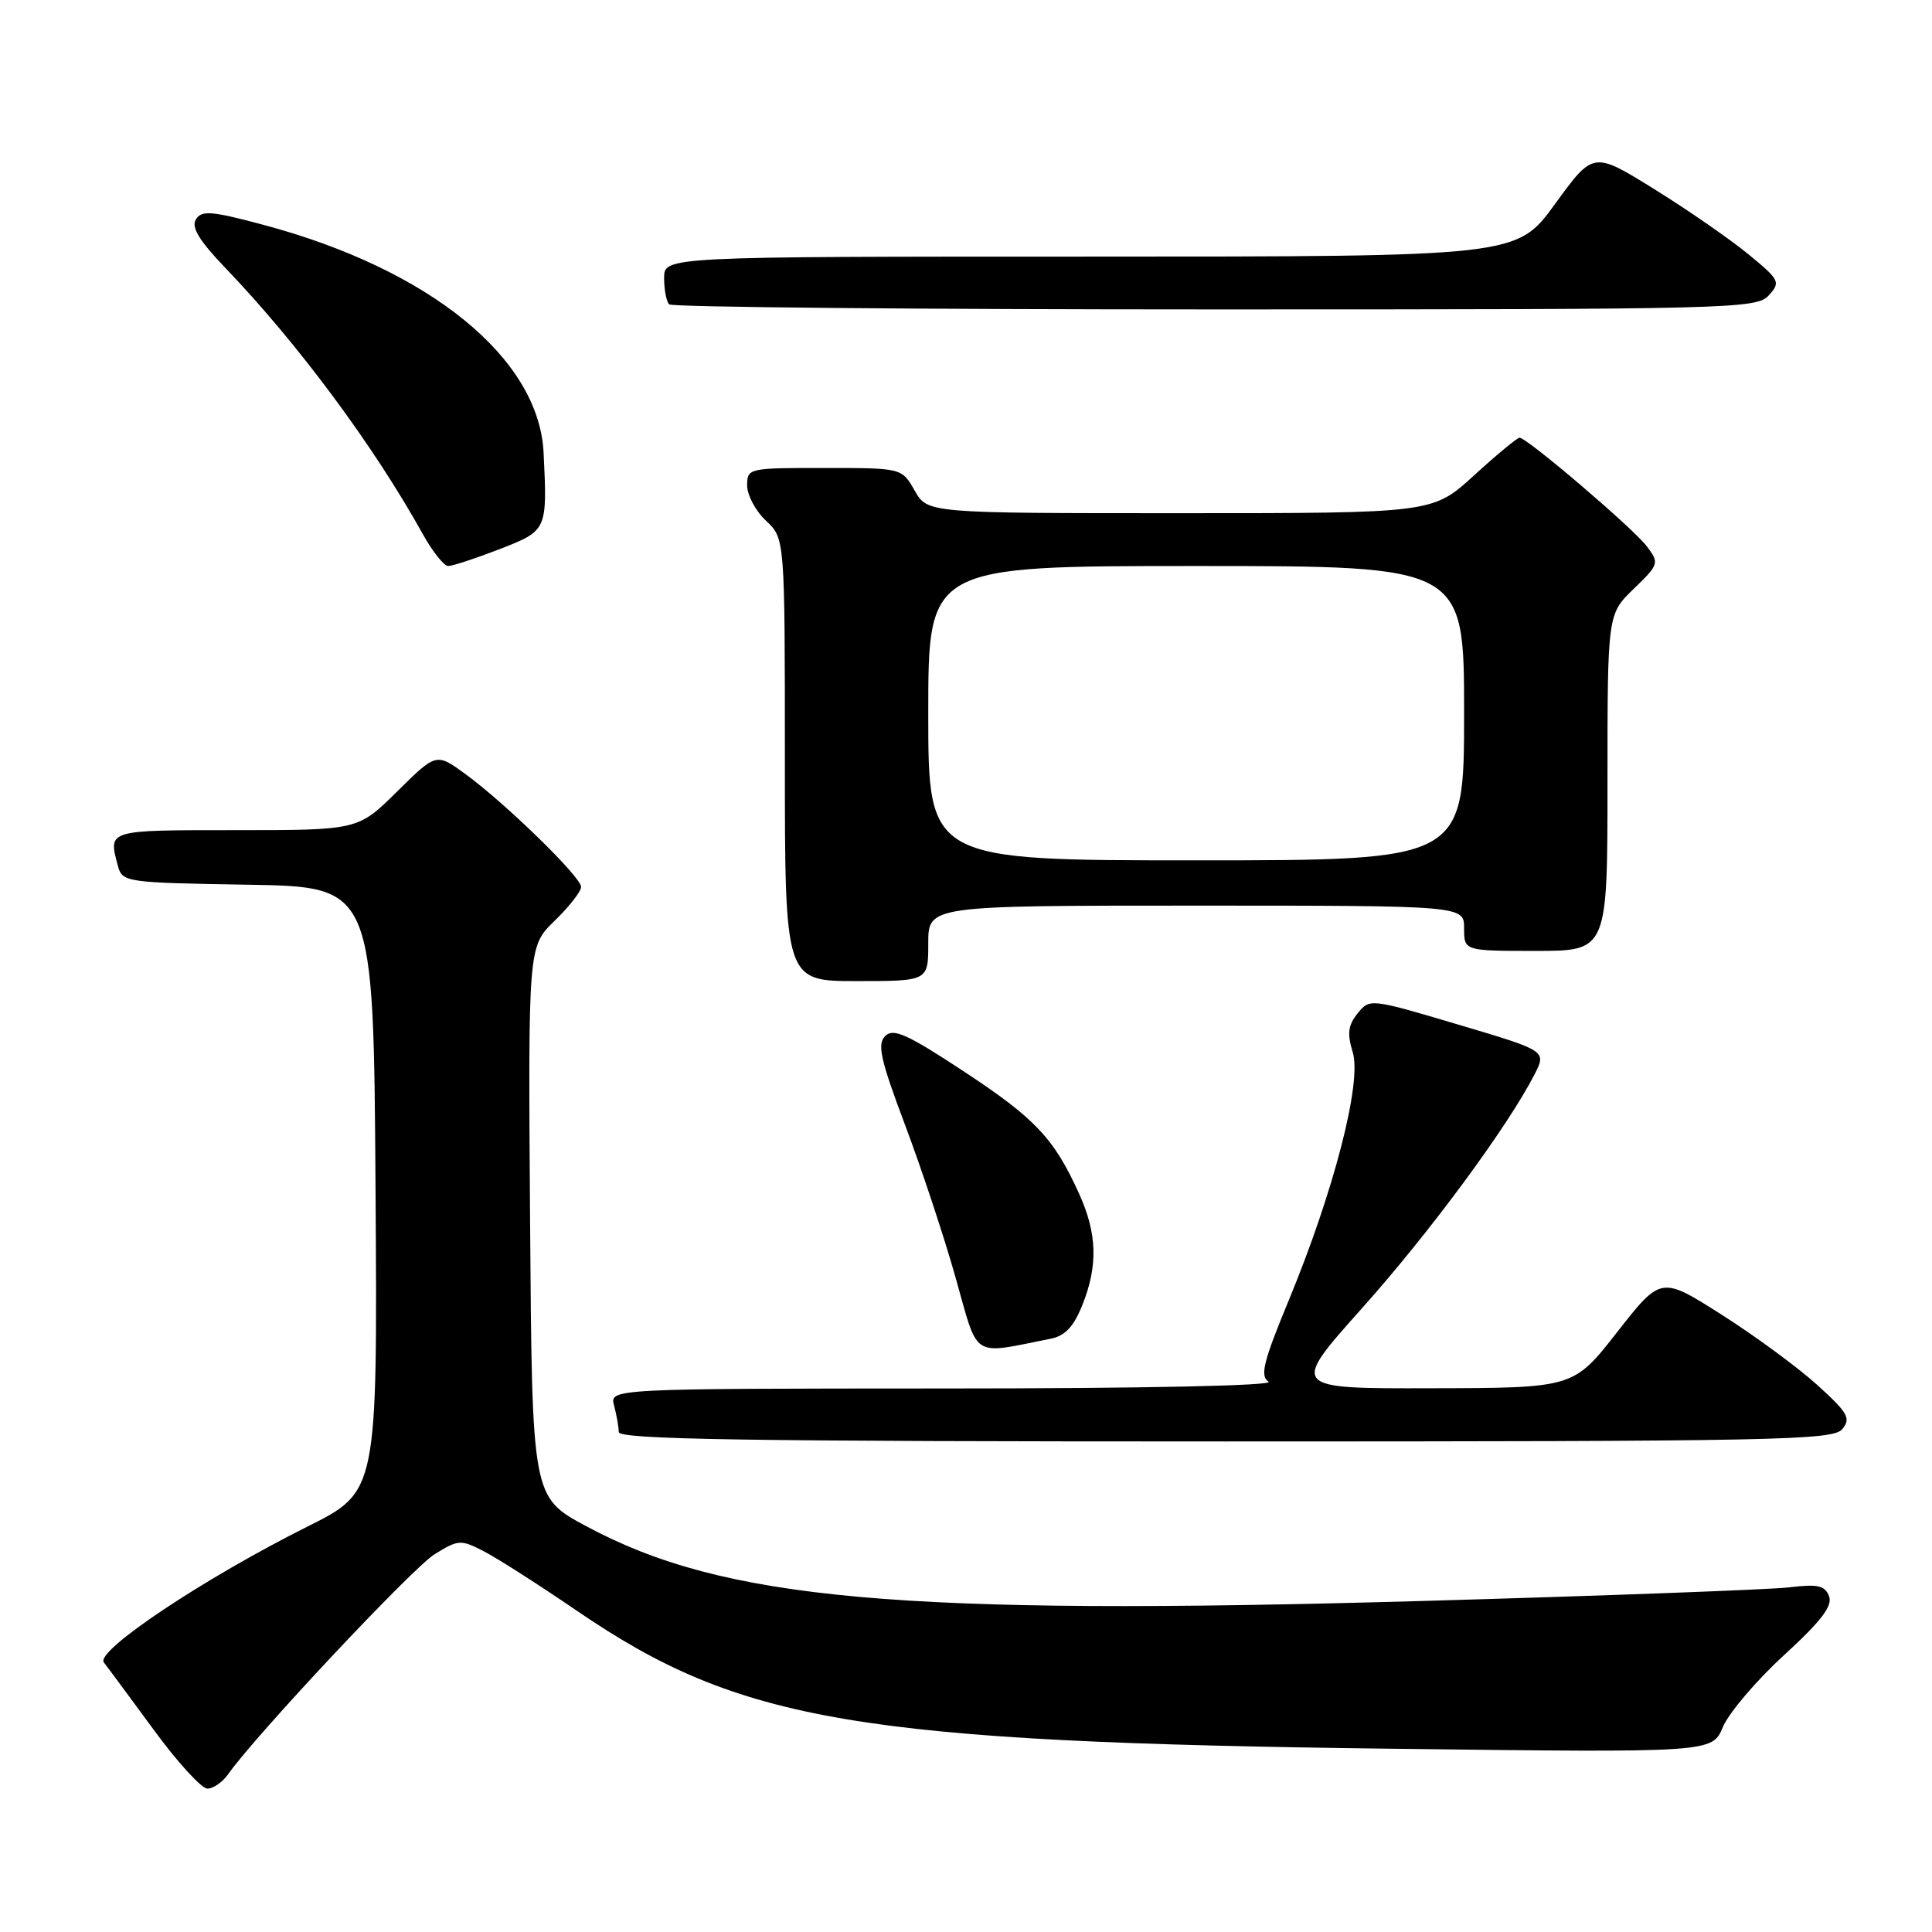 <?xml version="1.0" encoding="UTF-8" standalone="no"?>
<!DOCTYPE svg PUBLIC "-//W3C//DTD SVG 1.1//EN" "http://www.w3.org/Graphics/SVG/1.1/DTD/svg11.dtd" >
<svg xmlns="http://www.w3.org/2000/svg" xmlns:xlink="http://www.w3.org/1999/xlink" version="1.1" viewBox="0 0 256 256">
 <g >
 <path fill="currentColor"
d=" M 30.21 235.12 C 33.79 230.00 54.68 207.74 57.58 205.95 C 60.75 203.99 61.05 203.97 64.14 205.57 C 65.92 206.49 71.47 210.04 76.46 213.45 C 98.08 228.21 113.71 230.85 184.69 231.72 C 226.87 232.24 226.87 232.24 228.29 228.84 C 229.08 226.97 232.71 222.69 236.37 219.34 C 241.31 214.81 242.86 212.79 242.36 211.51 C 241.82 210.09 240.86 209.87 237.10 210.33 C 234.57 210.63 212.64 211.45 188.38 212.14 C 119.11 214.11 95.90 212.03 77.66 202.22 C 70.50 198.37 70.50 198.37 70.24 161.89 C 69.98 125.42 69.98 125.42 73.49 122.01 C 75.42 120.14 77.00 118.12 77.00 117.52 C 77.00 116.21 67.01 106.47 61.66 102.56 C 57.81 99.75 57.81 99.75 52.62 104.88 C 47.44 110.00 47.44 110.00 31.22 110.00 C 14.09 110.00 14.34 109.93 15.62 114.73 C 16.21 116.90 16.61 116.96 32.86 117.23 C 49.50 117.50 49.50 117.50 49.76 157.57 C 50.02 197.64 50.02 197.64 40.76 202.27 C 27.03 209.13 12.58 218.77 13.76 220.28 C 14.29 220.95 17.27 224.99 20.40 229.25 C 23.52 233.51 26.71 237.00 27.48 237.00 C 28.25 237.00 29.48 236.15 30.21 235.12 Z  M 244.11 189.37 C 245.29 187.94 244.87 187.21 240.78 183.50 C 238.20 181.17 232.49 176.97 228.09 174.18 C 220.09 169.10 220.09 169.10 214.29 176.50 C 208.50 183.91 208.50 183.91 189.73 183.95 C 170.96 184.00 170.96 184.00 180.47 173.35 C 189.46 163.29 199.78 149.30 203.33 142.37 C 204.93 139.24 204.93 139.24 193.21 135.76 C 181.57 132.30 181.49 132.29 179.89 134.28 C 178.62 135.85 178.49 136.97 179.25 139.45 C 180.47 143.43 176.74 157.87 170.75 172.34 C 167.39 180.45 166.93 182.34 168.09 183.08 C 168.93 183.61 151.58 183.98 125.13 183.98 C 80.77 184.00 80.77 184.00 81.37 186.25 C 81.70 187.49 81.98 189.06 81.99 189.75 C 82.00 190.74 98.75 191.00 162.38 191.00 C 235.45 191.00 242.88 190.85 244.11 189.37 Z  M 139.17 177.40 C 141.12 177.02 142.25 175.83 143.42 172.92 C 145.51 167.69 145.38 163.45 142.99 158.18 C 139.67 150.84 137.19 148.21 127.73 141.98 C 120.20 137.02 118.37 136.20 117.29 137.28 C 116.21 138.36 116.67 140.42 119.92 149.05 C 122.09 154.80 125.11 163.92 126.63 169.32 C 129.70 180.20 128.60 179.49 139.17 177.40 Z  M 123.00 125.00 C 123.00 120.00 123.00 120.00 158.50 120.00 C 194.00 120.00 194.00 120.00 194.00 123.00 C 194.00 126.00 194.00 126.00 203.50 126.00 C 213.00 126.00 213.00 126.00 213.00 103.70 C 213.00 81.39 213.00 81.39 216.47 78.03 C 219.84 74.77 219.88 74.61 218.22 72.40 C 216.43 70.02 202.34 58.00 201.35 58.00 C 201.04 58.00 198.32 60.25 195.31 63.00 C 189.84 68.00 189.84 68.00 156.37 68.00 C 122.91 68.00 122.91 68.00 121.20 65.01 C 119.50 62.01 119.50 62.01 109.25 62.01 C 99.19 62.00 99.00 62.04 99.00 64.33 C 99.00 65.60 100.12 67.71 101.50 69.00 C 104.00 71.35 104.00 71.35 104.00 100.67 C 104.00 130.00 104.00 130.00 113.50 130.00 C 123.00 130.00 123.00 130.00 123.00 125.00 Z  M 66.21 72.76 C 72.51 70.31 72.53 70.27 72.03 60.00 C 71.43 47.48 56.97 35.70 34.97 29.81 C 28.03 27.95 26.71 27.84 25.96 29.07 C 25.31 30.10 26.39 31.88 29.86 35.50 C 39.46 45.50 49.56 59.12 56.01 70.75 C 57.31 73.09 58.83 75.00 59.39 75.00 C 59.96 75.00 63.03 73.99 66.21 72.76 Z  M 234.37 39.14 C 235.97 37.38 235.83 37.10 231.62 33.65 C 229.18 31.65 223.57 27.77 219.15 25.03 C 211.12 20.05 211.12 20.05 206.05 27.03 C 200.98 34.00 200.98 34.00 144.49 34.00 C 88.00 34.00 88.00 34.00 88.00 36.83 C 88.00 38.39 88.30 39.97 88.67 40.33 C 89.03 40.70 121.59 41.00 161.01 41.00 C 229.59 41.00 232.76 40.92 234.37 39.14 Z  M 123.00 94.50 C 123.00 75.00 123.00 75.00 158.50 75.00 C 194.00 75.00 194.00 75.00 194.00 94.50 C 194.00 114.00 194.00 114.00 158.50 114.00 C 123.00 114.00 123.00 114.00 123.00 94.50 Z "/>
</g>
</svg>
